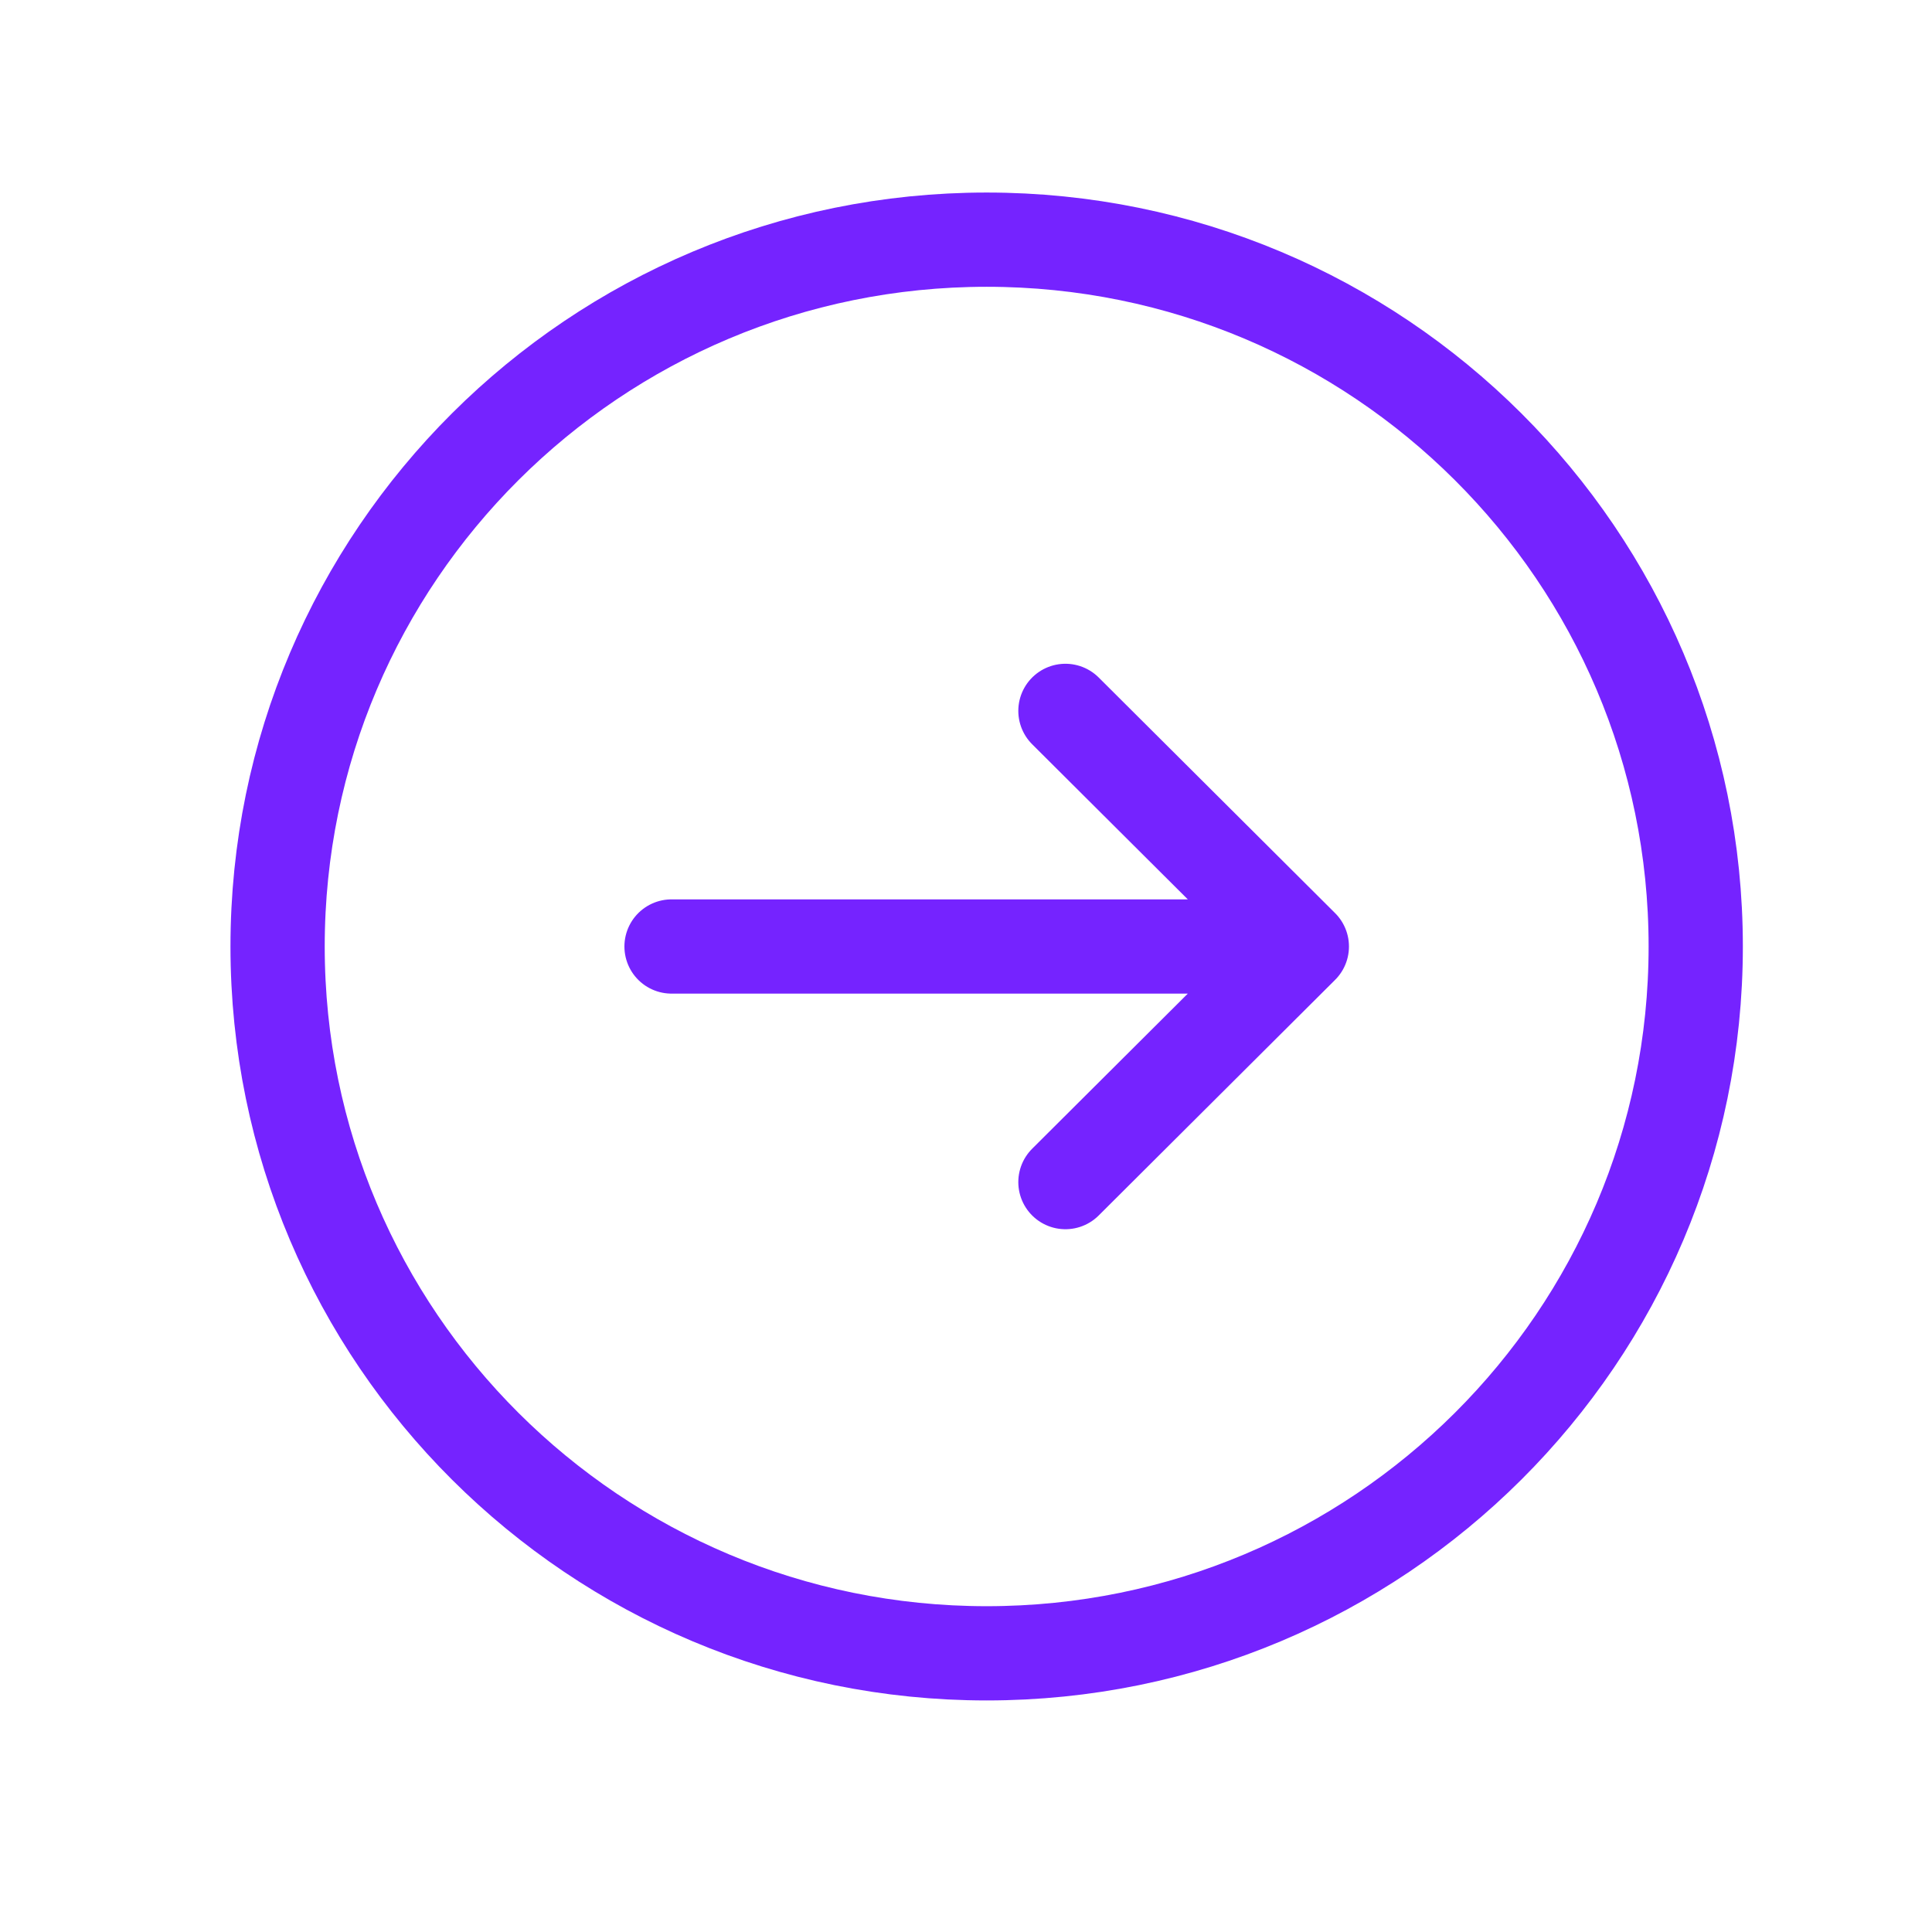 <svg width="41" height="41" viewBox="0 0 41 41" fill="none" xmlns="http://www.w3.org/2000/svg">
<path d="M22.61 15.086L27.627 20.086M27.627 20.086L22.61 25.086M27.627 20.086L14.251 20.086M35.986 20.086C35.986 28.371 29.249 35.086 20.939 35.086C12.628 35.086 5.891 28.371 5.891 20.086C5.891 11.802 12.628 5.086 20.939 5.086C29.249 5.086 35.986 11.802 35.986 20.086Z" stroke="#7523FF" stroke-width="2" stroke-linecap="round" stroke-linejoin="round"/>
</svg>
